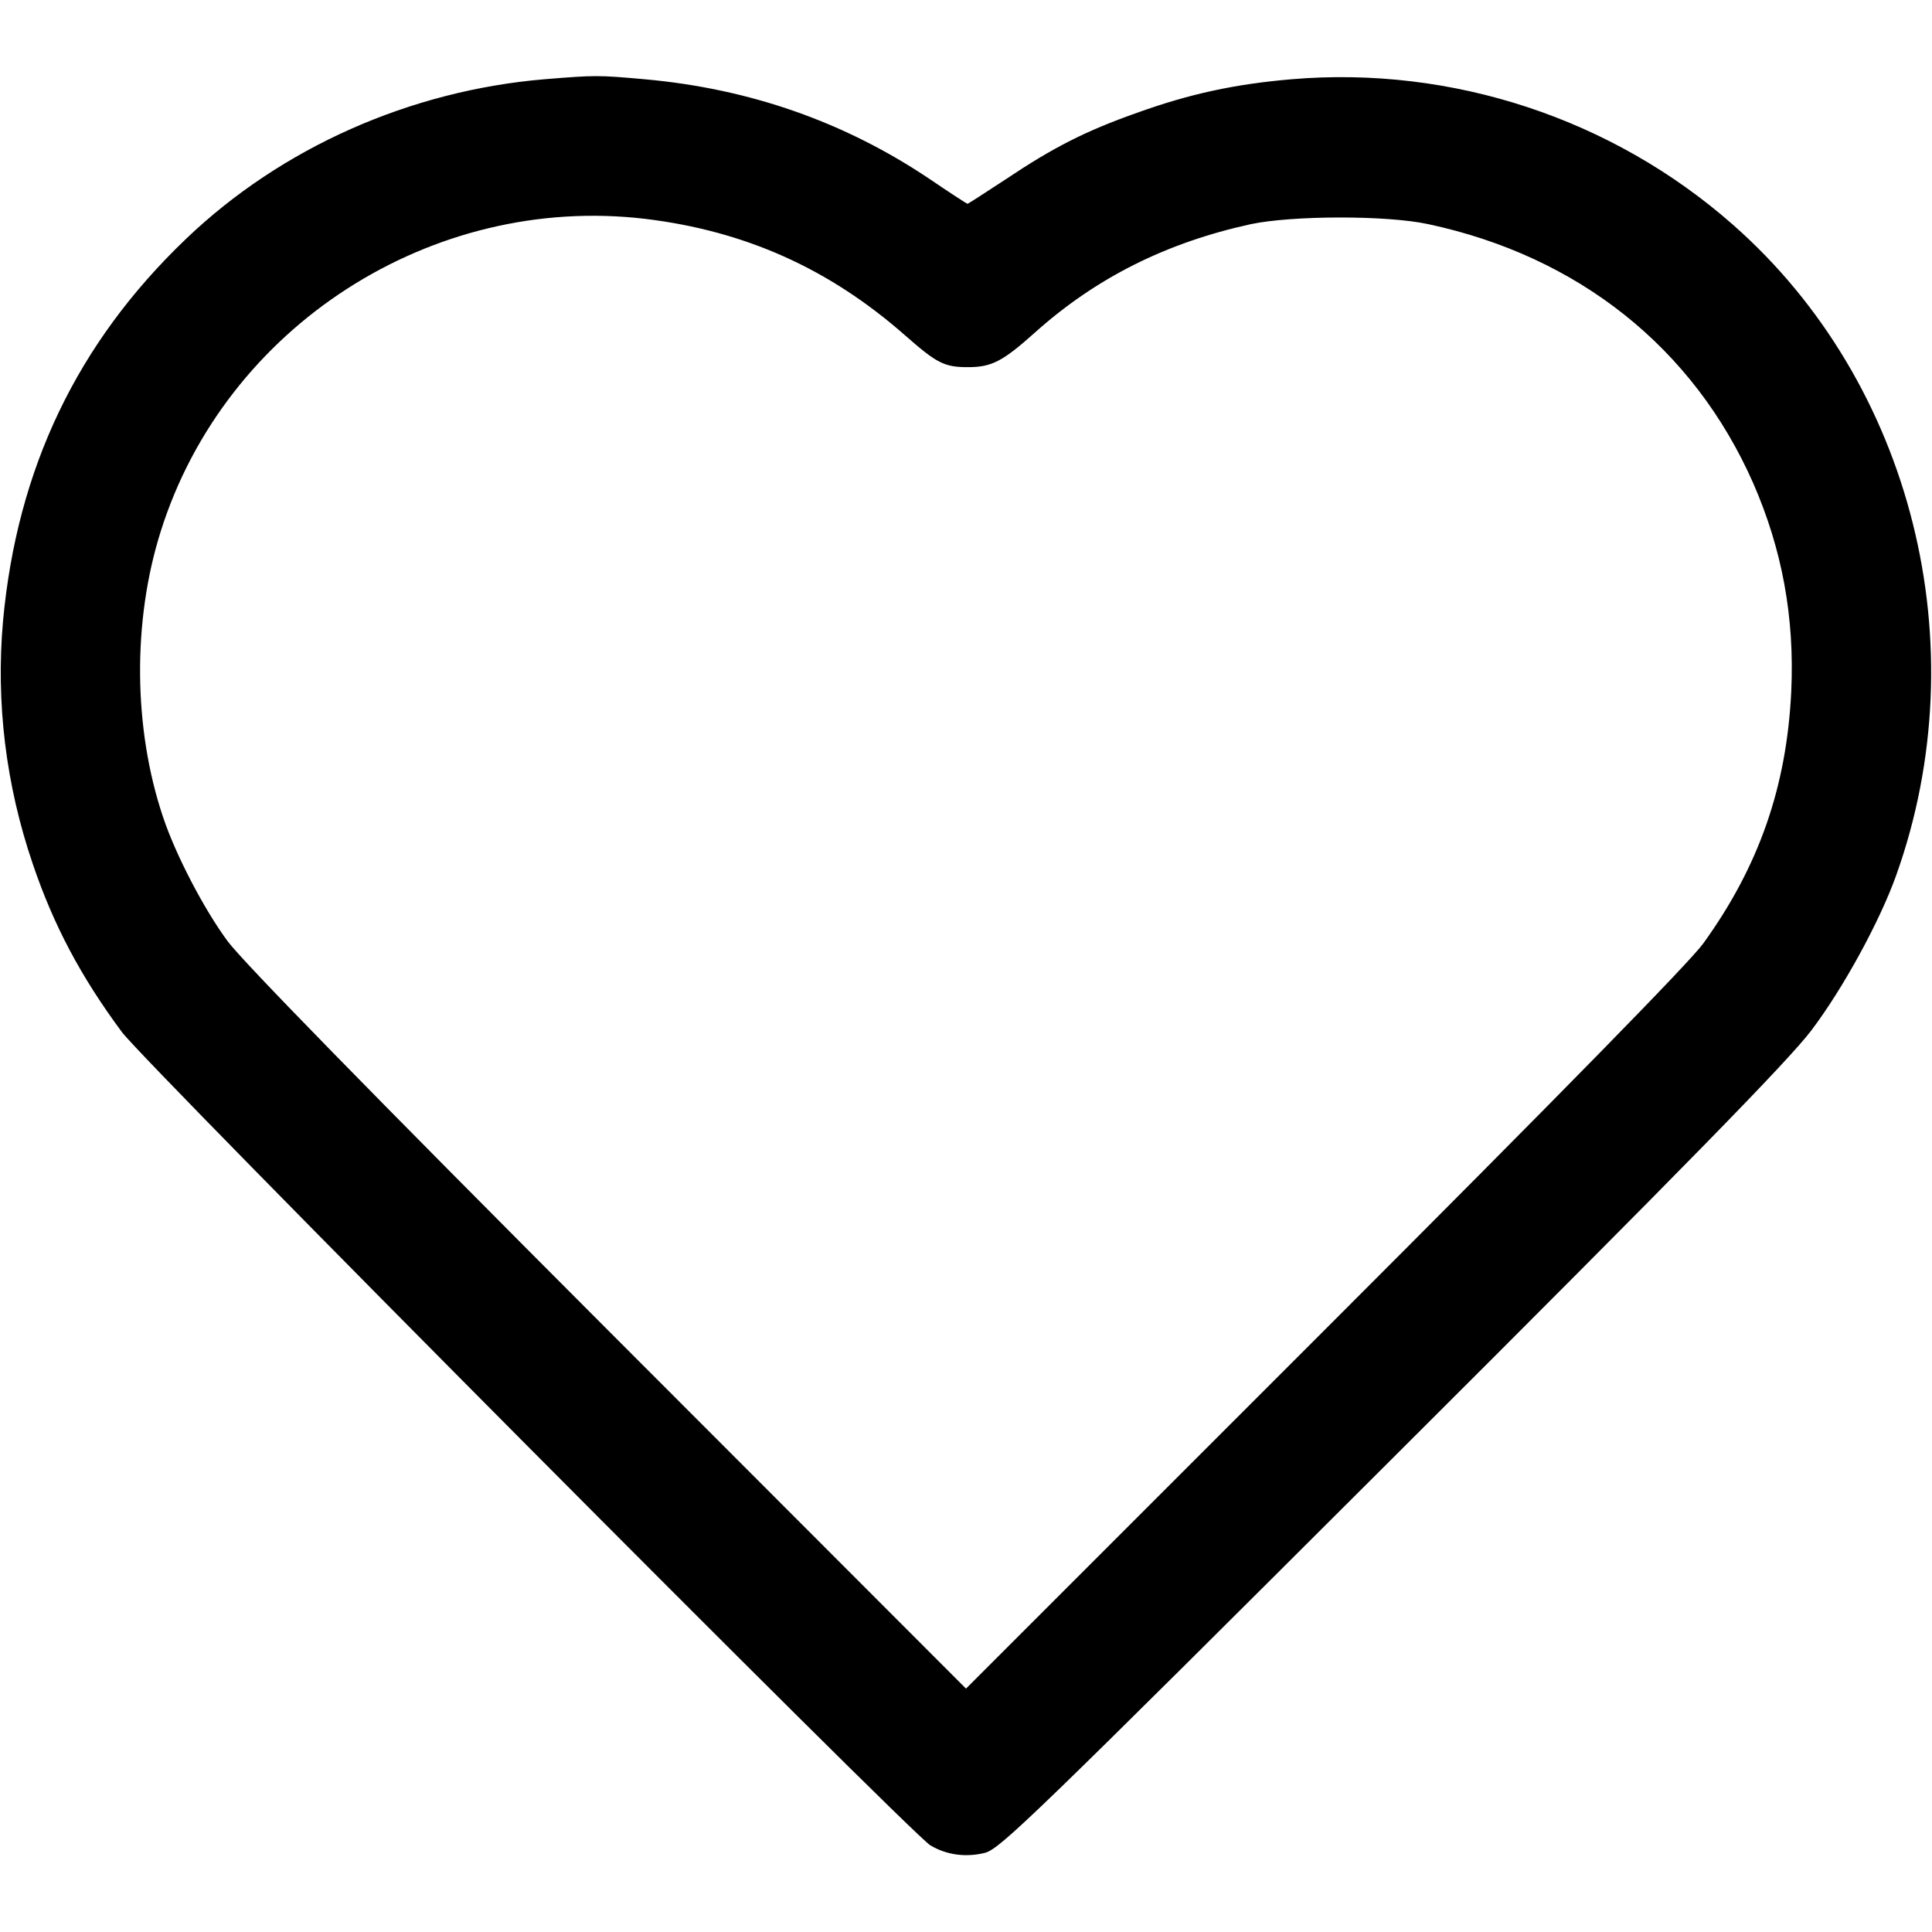 <?xml version="1.0" standalone="no"?>
<!DOCTYPE svg PUBLIC "-//W3C//DTD SVG 20010904//EN"
 "http://www.w3.org/TR/2001/REC-SVG-20010904/DTD/svg10.dtd">
<svg version="1.0" xmlns="http://www.w3.org/2000/svg"
 width="512pt" height="512pt" viewBox="0 0 512 512"
 preserveAspectRatio="xMidYMid meet">

<g transform="translate(0,512) scale(0.1,-0.1)"
fill="#000000" stroke="none">
<path d="M1443 4910 c-356 -30 -697 -181 -950 -423 -289 -276 -448 -610 -485
-1013 -19 -215 7 -433 79 -644 55 -162 127 -298 236 -445 63 -85 2087 -2120
2142 -2155 43 -26 95 -33 146 -20 40 11 135 103 1077 1043 790 788 1052 1057
1112 1136 84 111 181 288 225 411 218 610 43 1306 -432 1724 -320 282 -745
422 -1170 386 -152 -13 -271 -39 -410 -89 -136 -48 -222 -92 -346 -175 -55
-36 -101 -66 -103 -66 -2 0 -48 30 -101 66 -225 151 -476 239 -755 264 -123
11 -130 11 -265 0z m267 -370 c264 -32 487 -131 690 -310 83 -73 103 -83 165
-83 63 0 92 15 178 92 162 145 348 238 572 287 109 23 359 24 470 0 398 -85
703 -328 861 -686 77 -176 110 -356 101 -552 -12 -252 -85 -463 -233 -668 -35
-49 -381 -402 -1004 -1025 l-950 -950 -949 950 c-635 636 -968 977 -1008 1031
-64 87 -138 230 -171 329 -79 235 -81 520 -6 757 171 543 718 895 1284 828z"/>
</g>
</svg>

